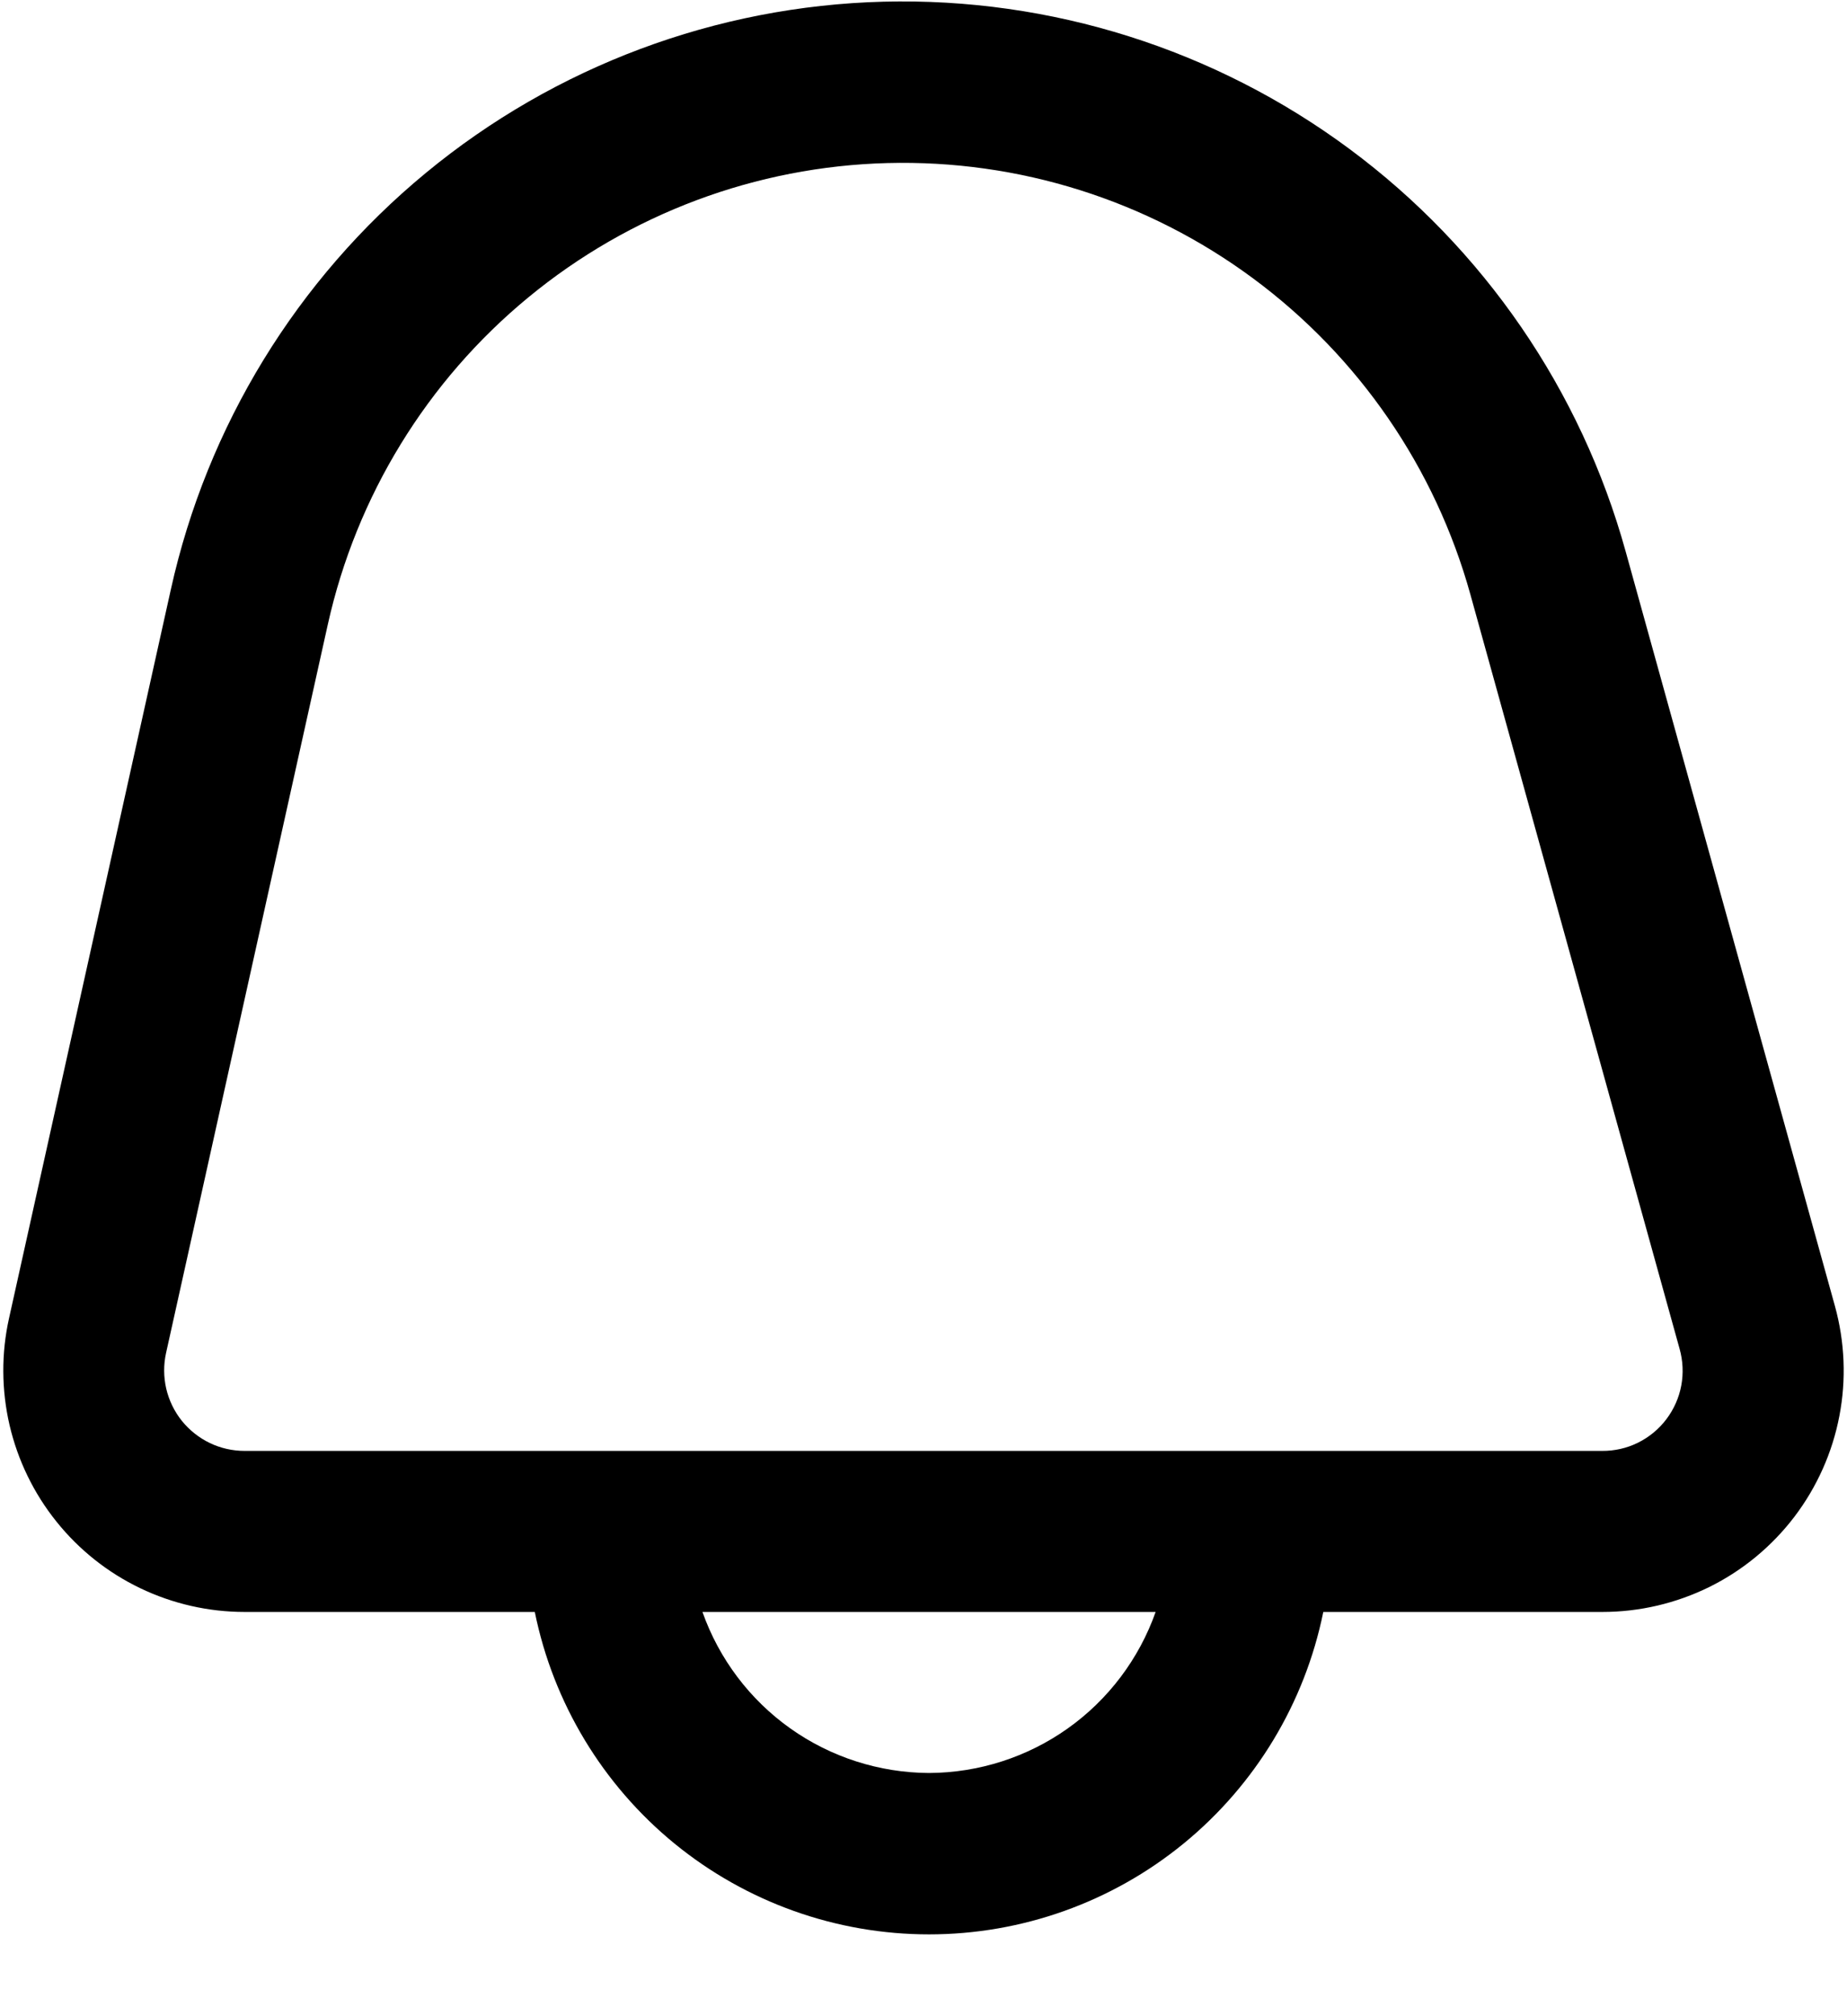 <svg width="22" height="24" viewBox="0 0 22 24" fill="none" xmlns="http://www.w3.org/2000/svg">
<path d="M21.856 15.546L19.364 6.566C18.832 4.645 17.673 2.957 16.071 1.771C14.469 0.585 12.516 -0.031 10.523 0.02C8.53 0.072 6.612 0.789 5.074 2.057C3.536 3.325 2.466 5.071 2.035 7.017L0.108 15.69C0.014 16.11 0.017 16.546 0.114 16.965C0.212 17.384 0.402 17.776 0.672 18.112C0.941 18.448 1.282 18.719 1.67 18.905C2.058 19.091 2.483 19.188 2.914 19.188H6.37C6.59 20.271 7.178 21.245 8.034 21.945C8.89 22.644 9.961 23.026 11.066 23.026C12.171 23.026 13.243 22.644 14.098 21.945C14.954 21.245 15.542 20.271 15.762 19.188H19.087C19.53 19.188 19.967 19.085 20.364 18.889C20.761 18.692 21.106 18.406 21.375 18.053C21.642 17.701 21.826 17.291 21.909 16.856C21.993 16.422 21.974 15.973 21.856 15.546ZM11.066 21.105C10.474 21.102 9.896 20.917 9.413 20.574C8.93 20.231 8.565 19.747 8.367 19.188H13.765C13.567 19.747 13.202 20.231 12.719 20.574C12.236 20.917 11.659 21.102 11.066 21.105ZM19.849 16.893C19.76 17.011 19.644 17.107 19.511 17.173C19.378 17.239 19.231 17.272 19.083 17.271H2.914C2.77 17.271 2.628 17.239 2.499 17.177C2.37 17.115 2.256 17.024 2.166 16.913C2.076 16.801 2.013 16.67 1.98 16.53C1.948 16.39 1.947 16.245 1.978 16.105L3.905 7.432C4.245 5.905 5.085 4.535 6.293 3.54C7.501 2.545 9.006 1.982 10.57 1.941C12.135 1.9 13.668 2.383 14.926 3.314C16.184 4.244 17.095 5.568 17.514 7.076L20.006 16.056C20.046 16.198 20.053 16.348 20.026 16.493C19.999 16.638 19.938 16.775 19.849 16.893Z" fill="black"/>
</svg>
